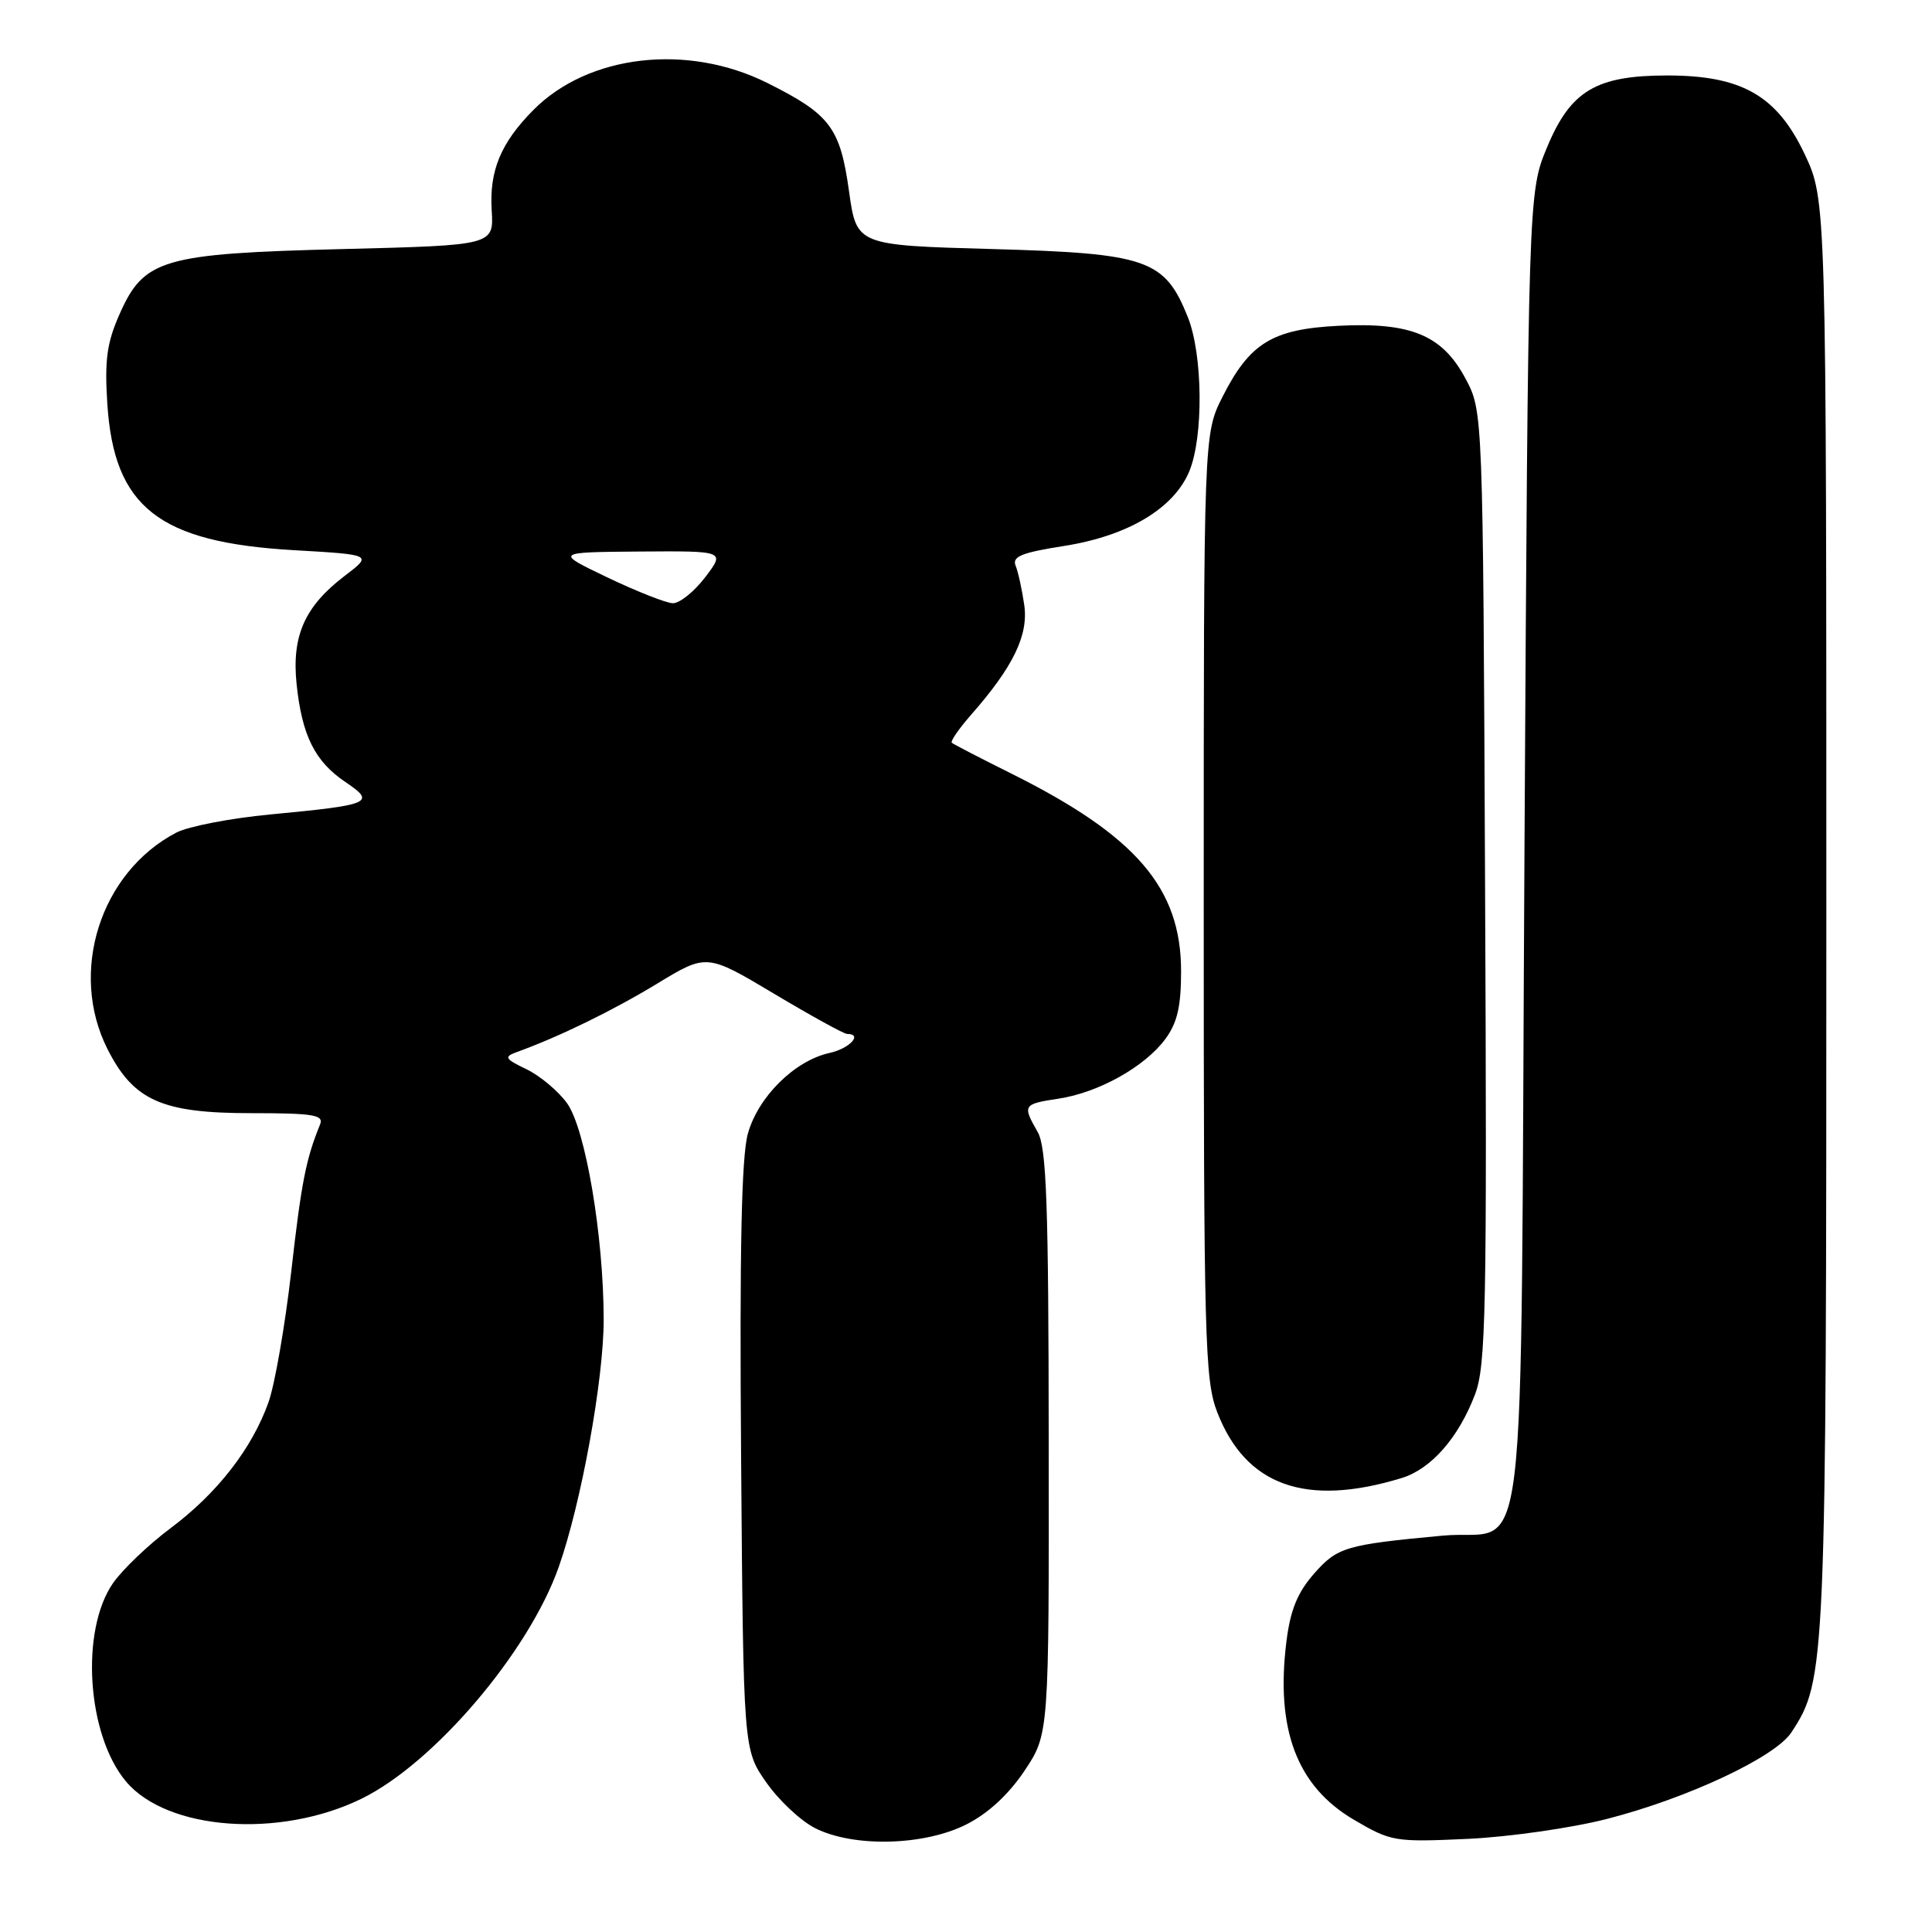 <?xml version="1.0" encoding="UTF-8" standalone="no"?>
<!DOCTYPE svg PUBLIC "-//W3C//DTD SVG 1.1//EN" "http://www.w3.org/Graphics/SVG/1.1/DTD/svg11.dtd" >
<svg xmlns="http://www.w3.org/2000/svg" xmlns:xlink="http://www.w3.org/1999/xlink" version="1.1" viewBox="0 0 256 256">
 <g >
 <path fill="currentColor"
d=" M 128.04 241.75 C 130.92 240.30 133.65 237.78 135.75 234.64 C 139.00 229.77 139.00 229.77 138.96 191.14 C 138.94 159.53 138.67 152.05 137.50 150.00 C 135.46 146.43 135.54 146.30 140.25 145.58 C 145.56 144.78 151.67 141.37 154.41 137.68 C 156.00 135.52 156.50 133.38 156.50 128.68 C 156.49 117.66 150.55 110.75 134.00 102.50 C 129.88 100.45 126.33 98.61 126.12 98.42 C 125.91 98.22 127.05 96.57 128.66 94.73 C 134.26 88.36 136.29 84.17 135.72 80.18 C 135.43 78.16 134.92 75.81 134.58 74.97 C 134.08 73.75 135.33 73.23 141.01 72.34 C 149.44 71.01 155.52 67.39 157.58 62.47 C 159.49 57.89 159.39 47.01 157.39 42.01 C 154.33 34.37 152.02 33.57 131.50 33.00 C 113.50 32.50 113.50 32.50 112.50 25.34 C 111.32 16.90 110.01 15.16 101.69 11.00 C 91.08 5.70 77.95 7.22 70.66 14.59 C 66.36 18.93 64.83 22.62 65.15 27.84 C 65.44 32.50 65.44 32.50 45.47 33.00 C 21.51 33.60 19.08 34.31 15.84 41.63 C 14.16 45.42 13.85 47.72 14.22 53.49 C 15.10 67.21 21.03 71.87 38.93 72.90 C 49.36 73.50 49.36 73.50 45.68 76.30 C 40.38 80.34 38.64 84.24 39.30 90.64 C 40.01 97.46 41.72 100.90 45.78 103.63 C 49.85 106.37 49.20 106.65 35.80 107.92 C 30.54 108.42 24.95 109.50 23.37 110.32 C 13.28 115.59 9.08 128.81 14.25 139.02 C 17.70 145.83 21.45 147.50 33.26 147.50 C 41.54 147.50 42.93 147.73 42.41 149.00 C 40.54 153.58 39.93 156.68 38.59 168.50 C 37.77 175.65 36.42 183.43 35.58 185.80 C 33.40 191.93 28.78 197.88 22.59 202.50 C 19.65 204.70 16.22 207.98 14.97 209.78 C 10.61 216.08 11.52 229.90 16.70 236.06 C 22.16 242.55 37.06 243.64 47.90 238.34 C 57.52 233.64 70.09 218.87 74.04 207.62 C 77.03 199.13 80.00 182.75 79.99 174.84 C 79.98 163.77 77.59 149.64 75.15 146.20 C 74.00 144.60 71.59 142.57 69.80 141.70 C 66.86 140.28 66.73 140.04 68.52 139.39 C 74.17 137.34 81.19 133.91 87.07 130.34 C 93.64 126.35 93.64 126.35 102.56 131.67 C 107.47 134.60 111.82 137.00 112.24 137.00 C 114.37 137.00 112.59 138.93 109.93 139.52 C 105.30 140.53 100.45 145.33 99.09 150.24 C 98.25 153.27 97.99 165.68 98.20 193.17 C 98.50 231.83 98.50 231.83 101.53 236.17 C 103.19 238.55 106.11 241.29 108.03 242.25 C 113.11 244.81 122.43 244.58 128.04 241.75 Z  M 213.00 241.00 C 223.68 238.25 235.23 232.82 237.37 229.55 C 241.94 222.58 242.00 221.18 242.00 121.04 C 242.00 26.50 242.00 26.50 239.11 20.39 C 235.45 12.67 230.79 10.00 220.93 10.00 C 211.50 10.00 208.11 12.02 205.00 19.50 C 202.50 25.50 202.50 25.50 202.00 112.83 C 201.43 212.81 202.67 202.41 191.15 203.48 C 178.30 204.68 177.21 205.00 174.11 208.53 C 171.92 211.02 170.98 213.34 170.46 217.49 C 169.00 229.16 171.85 236.69 179.39 241.12 C 184.34 244.03 184.80 244.10 194.50 243.66 C 200.00 243.40 208.32 242.21 213.00 241.00 Z  M 185.72 195.85 C 189.63 194.65 193.25 190.53 195.44 184.79 C 196.90 180.96 197.04 173.79 196.78 117.50 C 196.50 54.50 196.50 54.50 194.19 50.17 C 191.11 44.40 186.97 42.68 177.35 43.17 C 168.60 43.61 165.60 45.45 162.00 52.56 C 159.50 57.50 159.50 57.50 159.50 120.00 C 159.50 177.47 159.64 182.87 161.28 187.10 C 165.05 196.87 173.02 199.73 185.72 195.85 Z  M 80.50 76.52 C 73.50 73.17 73.50 73.17 84.80 73.08 C 96.10 73.00 96.10 73.00 93.43 76.50 C 91.96 78.42 90.03 79.97 89.13 79.93 C 88.23 79.89 84.35 78.36 80.50 76.52 Z "/>
</g>
</svg>